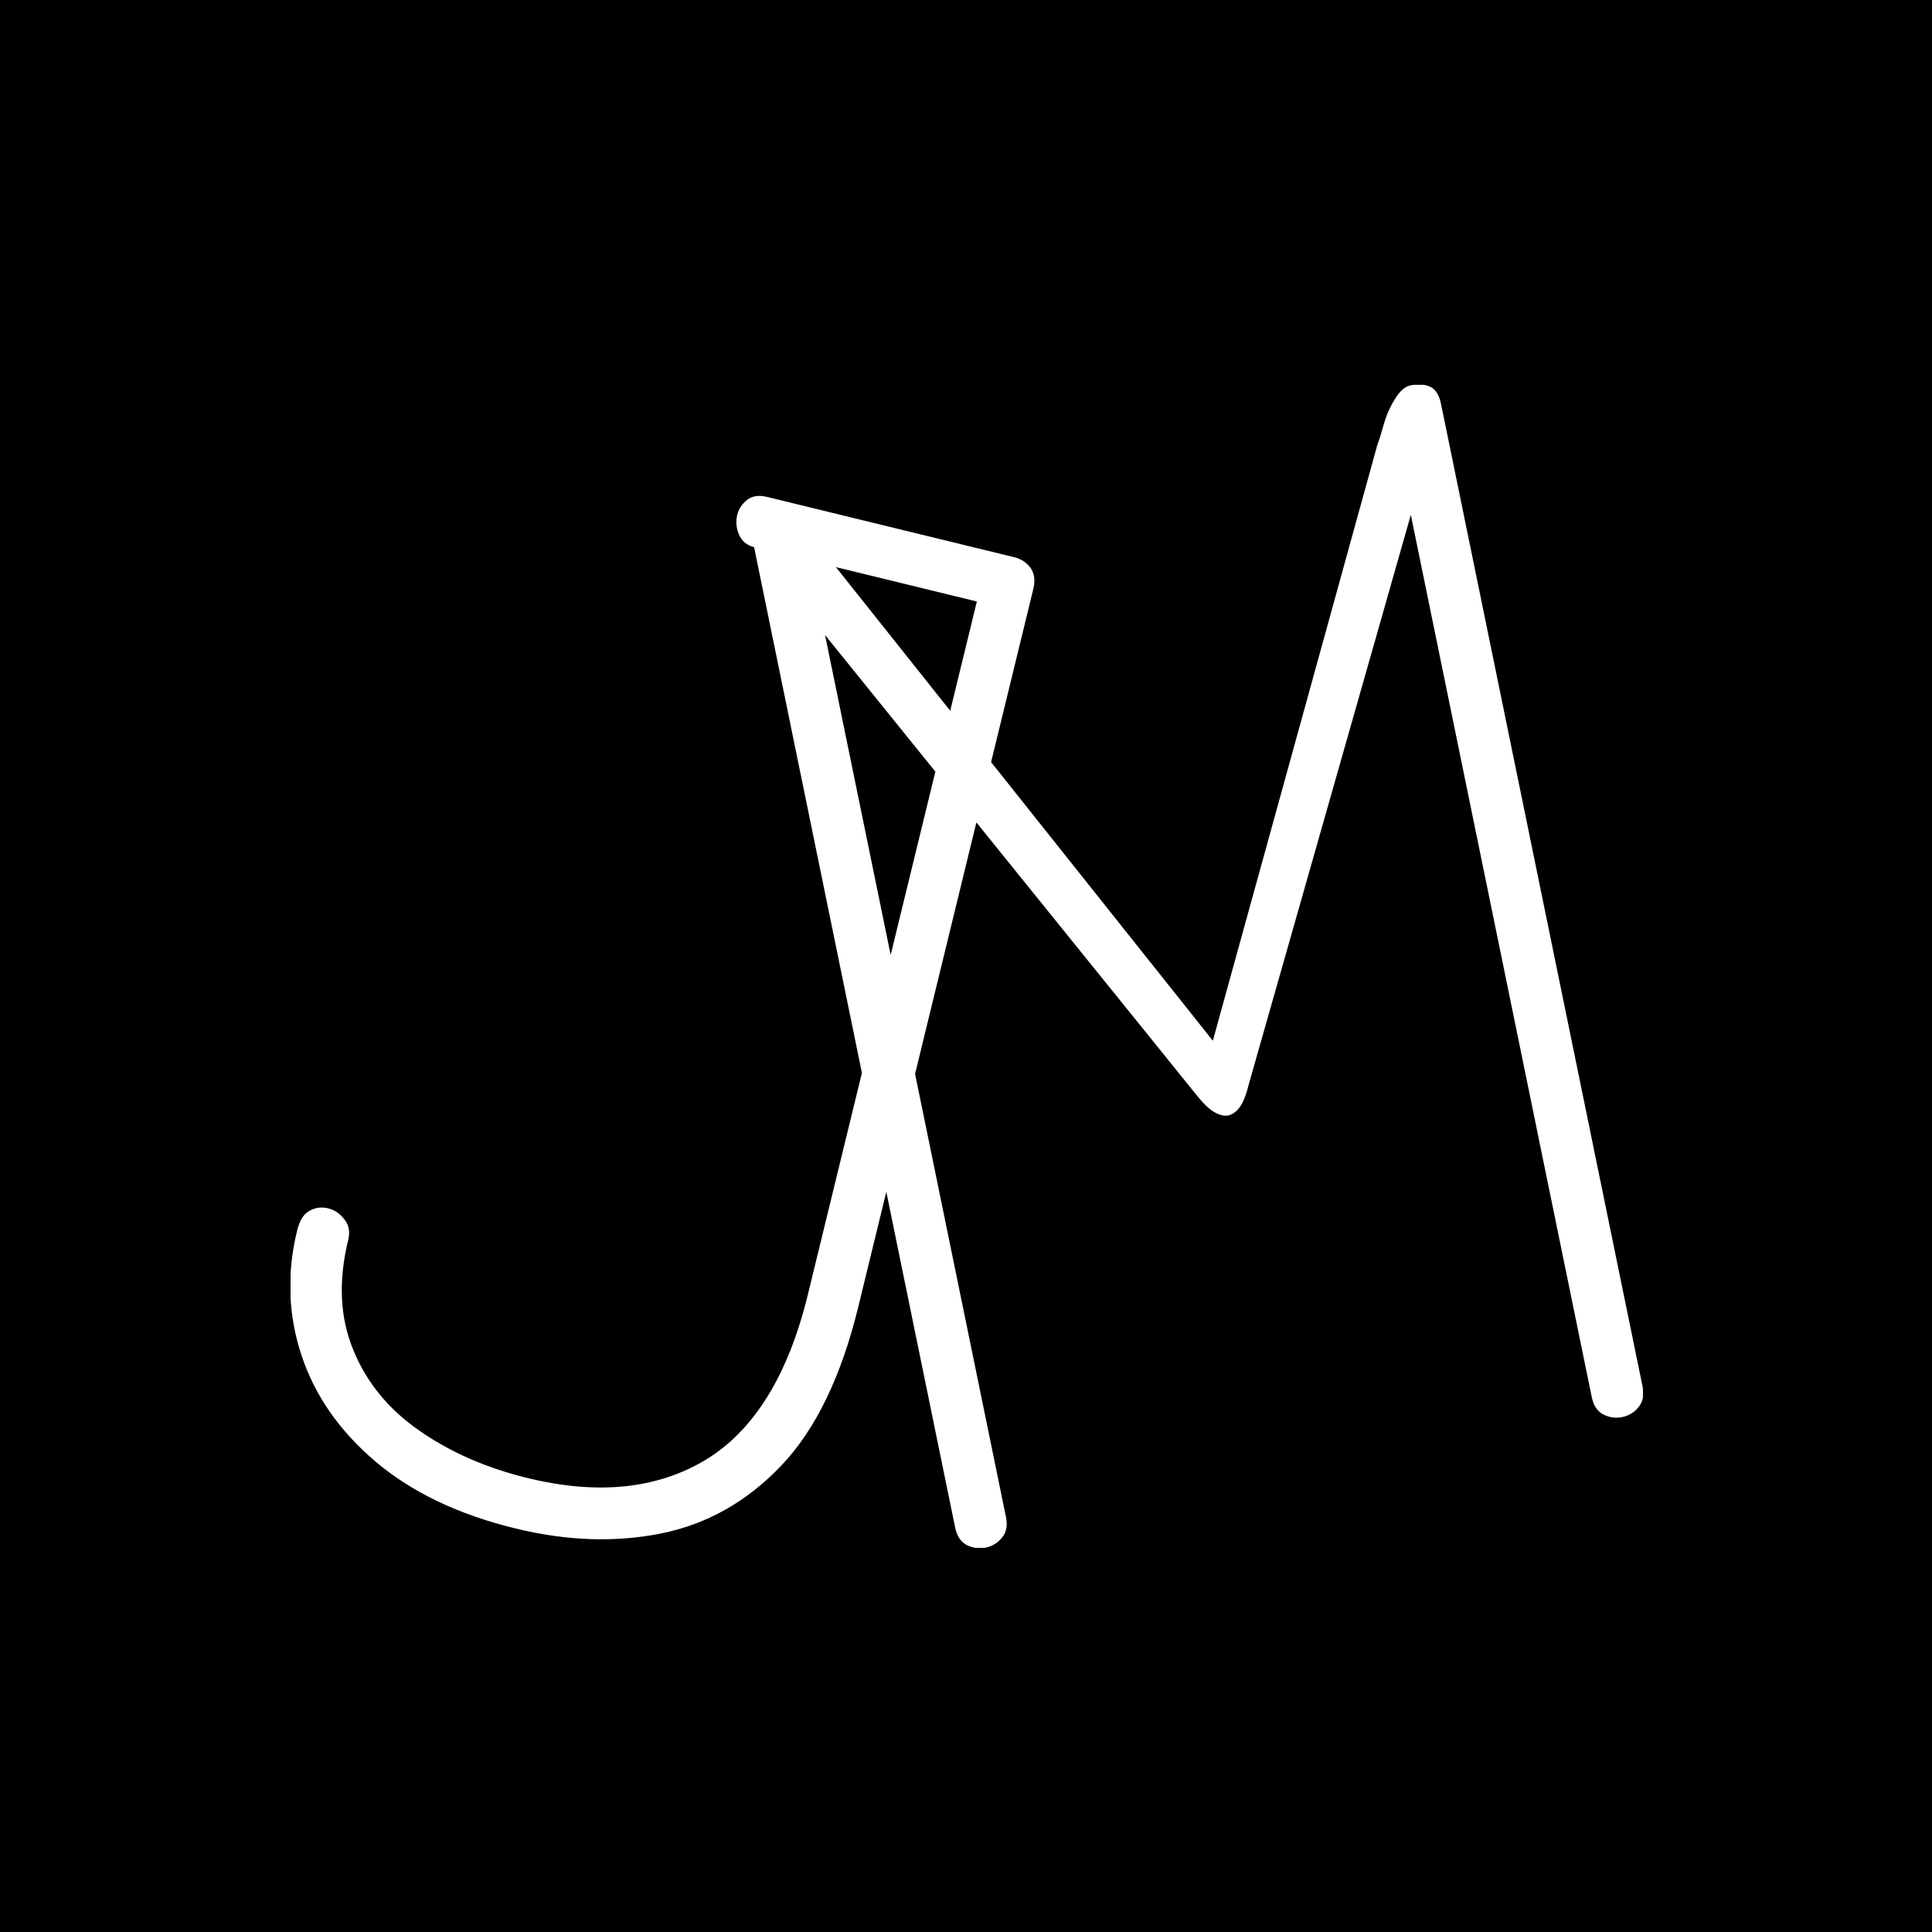 <svg xmlns="http://www.w3.org/2000/svg" version="1.1" xmlns:xlink="http://www.w3.org/1999/xlink" xmlns:svgjs="http://svgjs.dev/svgjs" width="1000" height="1000" viewBox="0 0 1000 1000"><rect width="1000" height="1000" fill="#000000"></rect><g transform="matrix(0.7,0,0,0.7,150.389,199.185)"><svg viewBox="0 0 380 327" data-background-color="#fafafa" preserveAspectRatio="xMidYMid meet" height="860" width="1000" xmlns="http://www.w3.org/2000/svg" xmlns:xlink="http://www.w3.org/1999/xlink"><g id="tight-bounds" transform="matrix(1,0,0,1,-0.211,-0.099)"><svg viewBox="0 0 380.419 327.2" height="327.2" width="380.419"><g><svg viewBox="0 0 380.419 327.2" height="327.2" width="380.419"><g><svg viewBox="0 0 380.419 327.2" height="327.2" width="380.419"><g id="textblocktransform"><svg viewBox="0 0 380.419 327.2" height="327.2" width="380.419" id="textblock"><g><svg viewBox="0 0 380.419 327.2" height="327.2" width="380.419"><g transform="matrix(1,0,0,1,0,0)"><svg width="380.419" viewBox="12.681 -5.18 31.566 27.15" height="327.2" data-palette-color="#130912"><path d="M17.931 21.507v0c-1.328-0.324-2.412-0.842-3.255-1.555-0.842-0.713-1.419-1.54-1.731-2.481-0.313-0.941-0.347-1.91-0.104-2.907v0c0.058-0.24 0.155-0.395 0.288-0.465 0.135-0.077 0.281-0.096 0.436-0.059v0c0.149 0.036 0.276 0.122 0.38 0.258 0.106 0.129 0.135 0.29 0.088 0.484v0c-0.234 0.959-0.192 1.816 0.124 2.573 0.31 0.755 0.826 1.382 1.549 1.88 0.716 0.497 1.553 0.863 2.511 1.097v0c1.632 0.398 3.015 0.258 4.148-0.42 1.134-0.684 1.932-1.972 2.393-3.863v0l3.942-16.166-5.188-1.265c-0.175-0.043-0.295-0.141-0.36-0.294-0.066-0.153-0.079-0.308-0.042-0.463v0c0.032-0.13 0.104-0.242 0.216-0.338 0.121-0.101 0.278-0.128 0.473-0.081v0l5.781 1.41c0.149 0.036 0.273 0.118 0.372 0.245 0.091 0.132 0.113 0.295 0.066 0.49v0l-4.084 16.749c-0.398 1.632-0.998 2.869-1.8 3.709-0.802 0.841-1.737 1.367-2.805 1.581-1.068 0.213-2.2 0.174-3.398-0.119zM28.903 21.956v0c-0.15 0.031-0.297 0.01-0.442-0.062-0.138-0.074-0.227-0.209-0.267-0.405v0l-4.701-22.922c-0.044-0.216-0.016-0.375 0.085-0.477 0.108-0.104 0.237-0.171 0.388-0.202v0c0.157-0.032 0.316 0.017 0.479 0.146 0.161 0.123 0.317 0.268 0.467 0.435 0.15 0.167 0.258 0.297 0.325 0.393v0l8.968 11.268 3.836-13.894c0.044-0.118 0.095-0.282 0.154-0.491 0.059-0.209 0.145-0.404 0.258-0.584 0.112-0.186 0.233-0.293 0.364-0.32v0c0.176-0.036 0.328-0.026 0.455 0.03 0.127 0.056 0.213 0.191 0.257 0.406v0l4.702 22.923c0.04 0.196 0.008 0.356-0.096 0.479-0.097 0.122-0.225 0.199-0.381 0.231v0c-0.15 0.031-0.297 0.01-0.442-0.062-0.138-0.074-0.227-0.209-0.267-0.405v0l-4.221-20.581-3.773 13.258c-0.059 0.243-0.127 0.424-0.205 0.542-0.084 0.119-0.179 0.19-0.284 0.212v0c-0.091 0.019-0.203-0.009-0.334-0.085-0.125-0.077-0.265-0.214-0.421-0.414v0l-8.649-10.71 4.222 20.581c0.04 0.196 0.008 0.356-0.096 0.479-0.097 0.122-0.225 0.199-0.381 0.231z" opacity="1" transform="matrix(1,0,0,1,0,0)" fill="#ffffff" class="wordmark-text-0" data-fill-palette-color="primary" id="text-0"></path></svg></g></svg></g></svg></g></svg></g><g></g></svg></g><defs></defs></svg><rect width="380.419" height="327.2" fill="none" stroke="none" visibility="hidden"></rect></g></svg></g></svg>